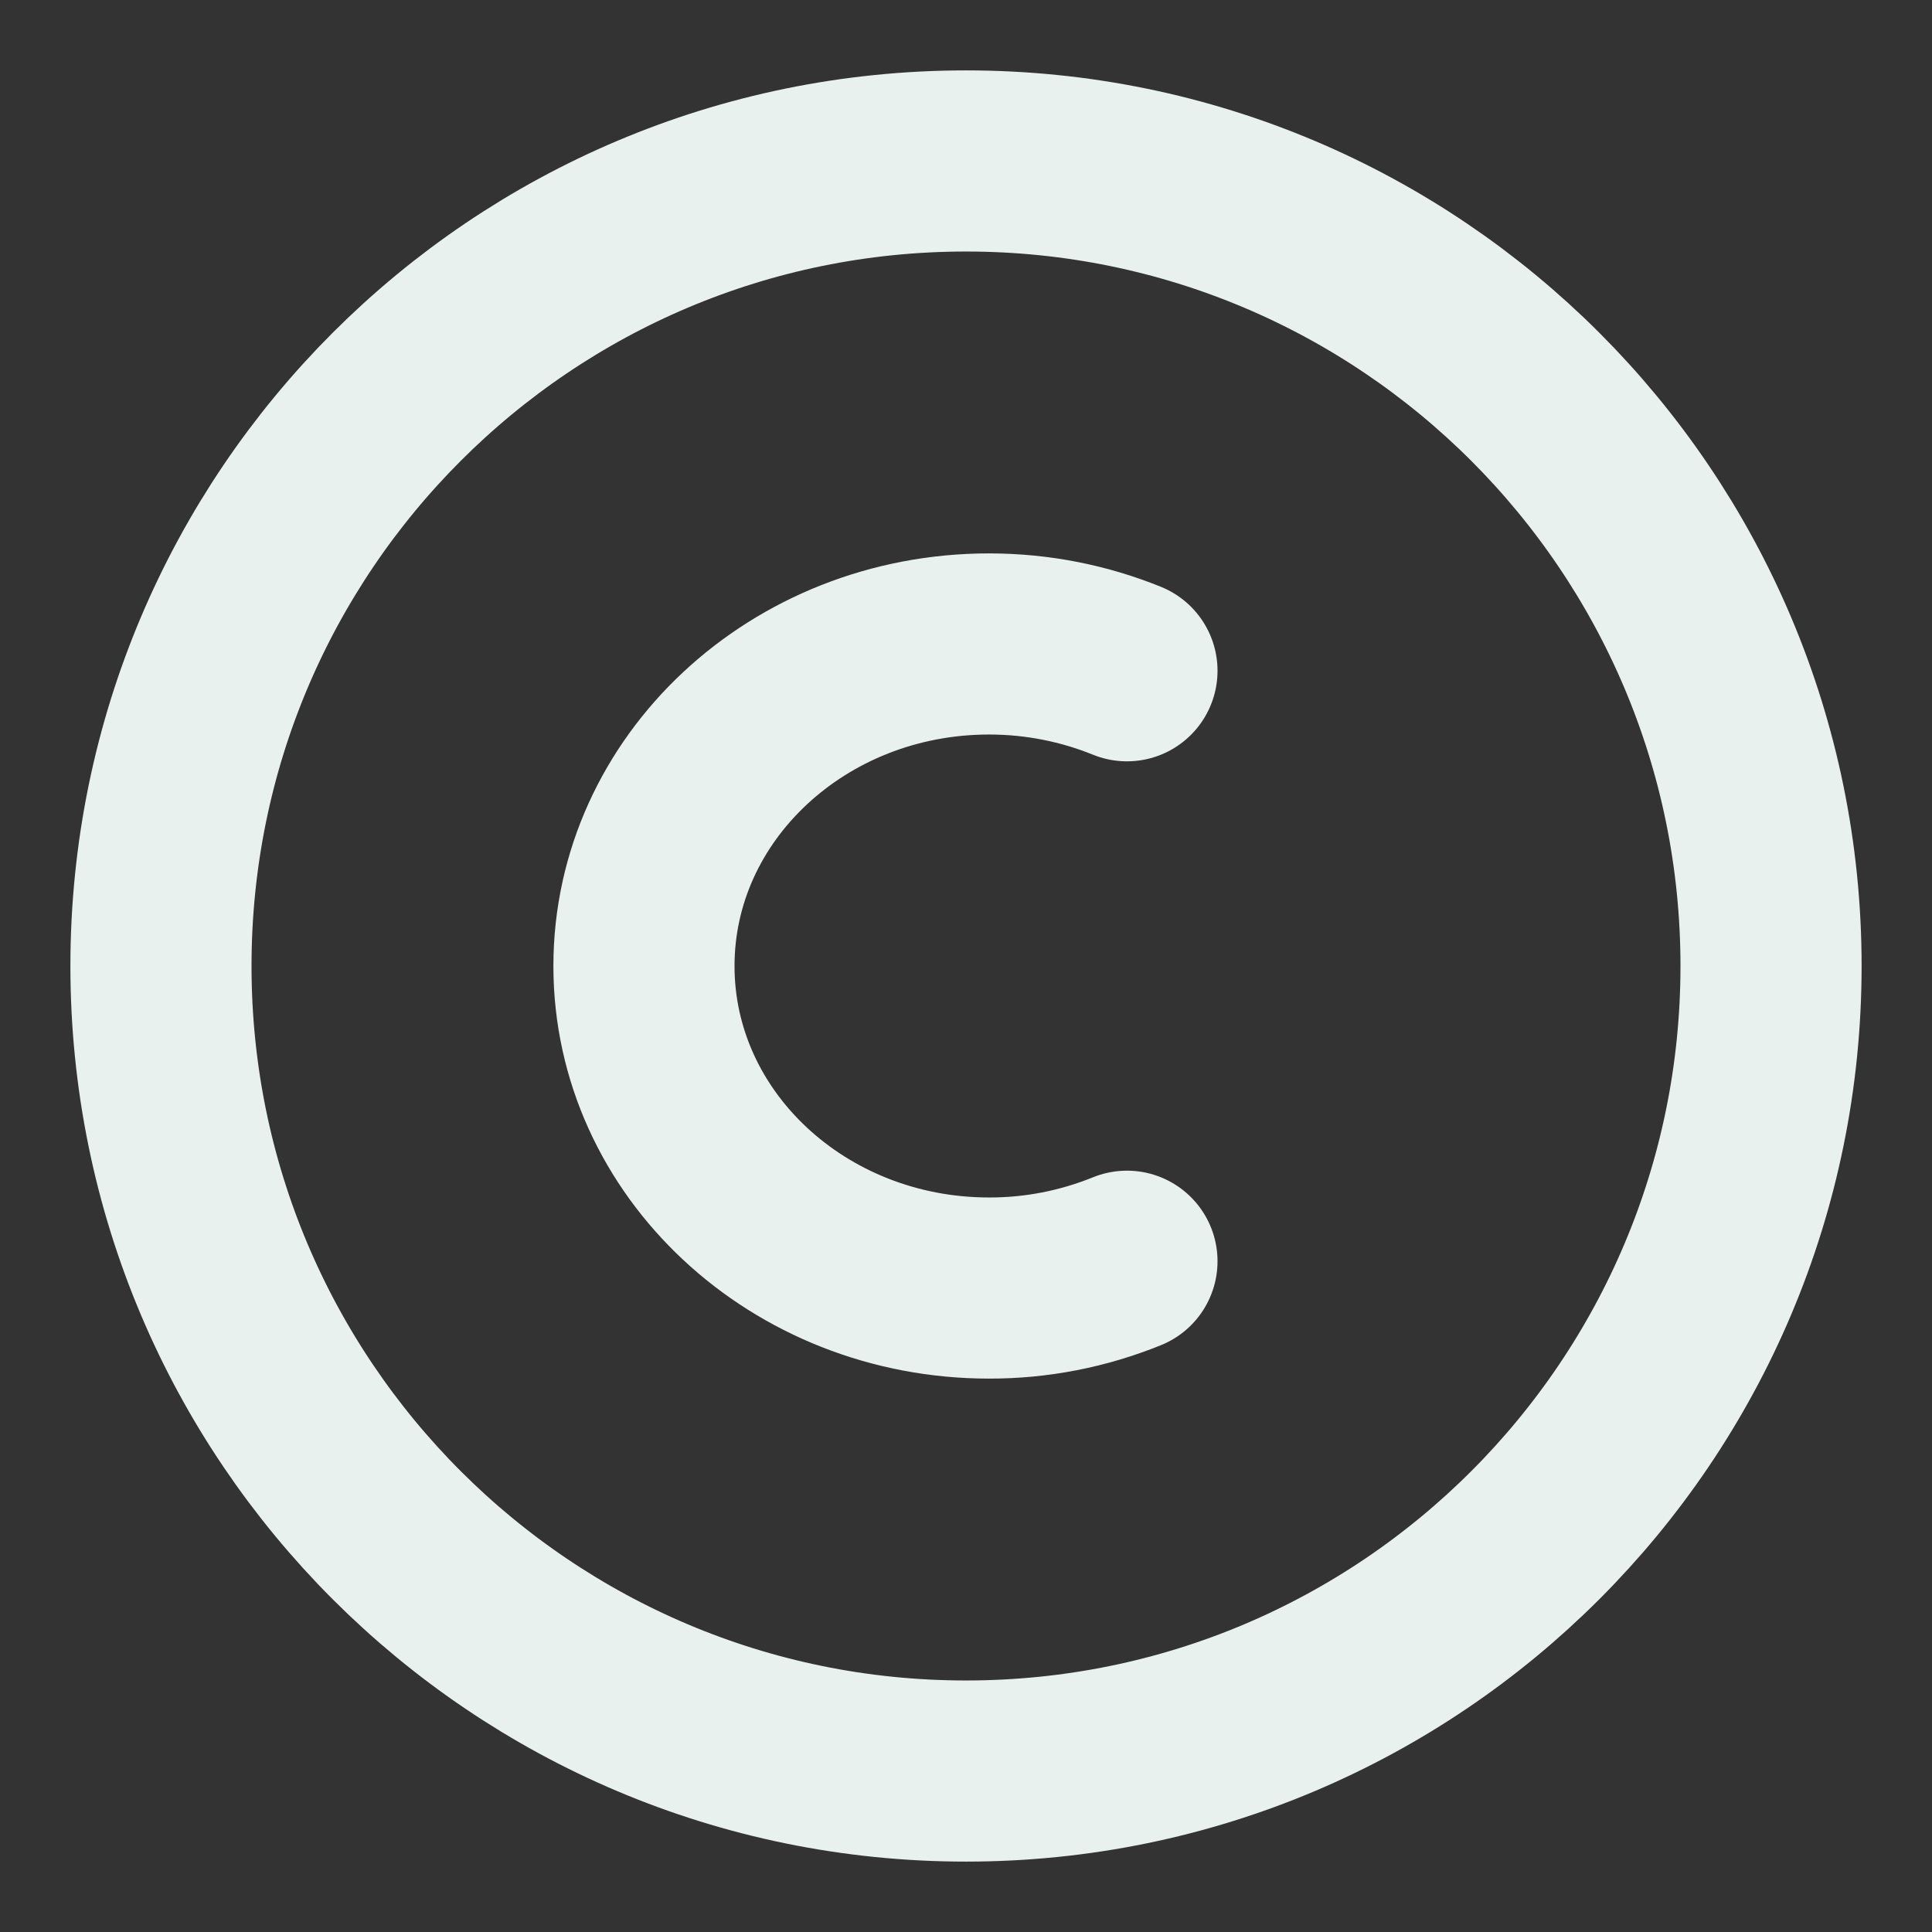 <svg width="16" height="16" viewBox="0 0 16 16" fill="none" xmlns="http://www.w3.org/2000/svg">
<rect x="0" y="0" width="16" height="16" fill="#333333" stroke="none"/>
<g clip-path="url(#clip0_998_789)">
<path d="M1.333 8C1.333 4.318 4.318 1.333 8 1.333C11.682 1.333 14.667 4.318 14.667 8C14.667 11.682 11.682 14.667 8 14.667C4.318 14.667 1.333 11.682 1.333 8Z" stroke="#E9F1EE" stroke-width="1.5"/>
<path d="M9.333 10.445C8.971 10.592 8.582 10.668 8.191 10.667C6.613 10.667 5.333 9.473 5.333 8C5.333 6.527 6.613 5.333 8.191 5.333C8.597 5.333 8.983 5.413 9.333 5.555" stroke="#E9F1EE" stroke-width="1.5" stroke-linecap="round"/>
</g>
<defs>
<clipPath id="clip0_998_789">
<rect width="16" height="16" fill="white"/>
</clipPath>
</defs>
</svg>
